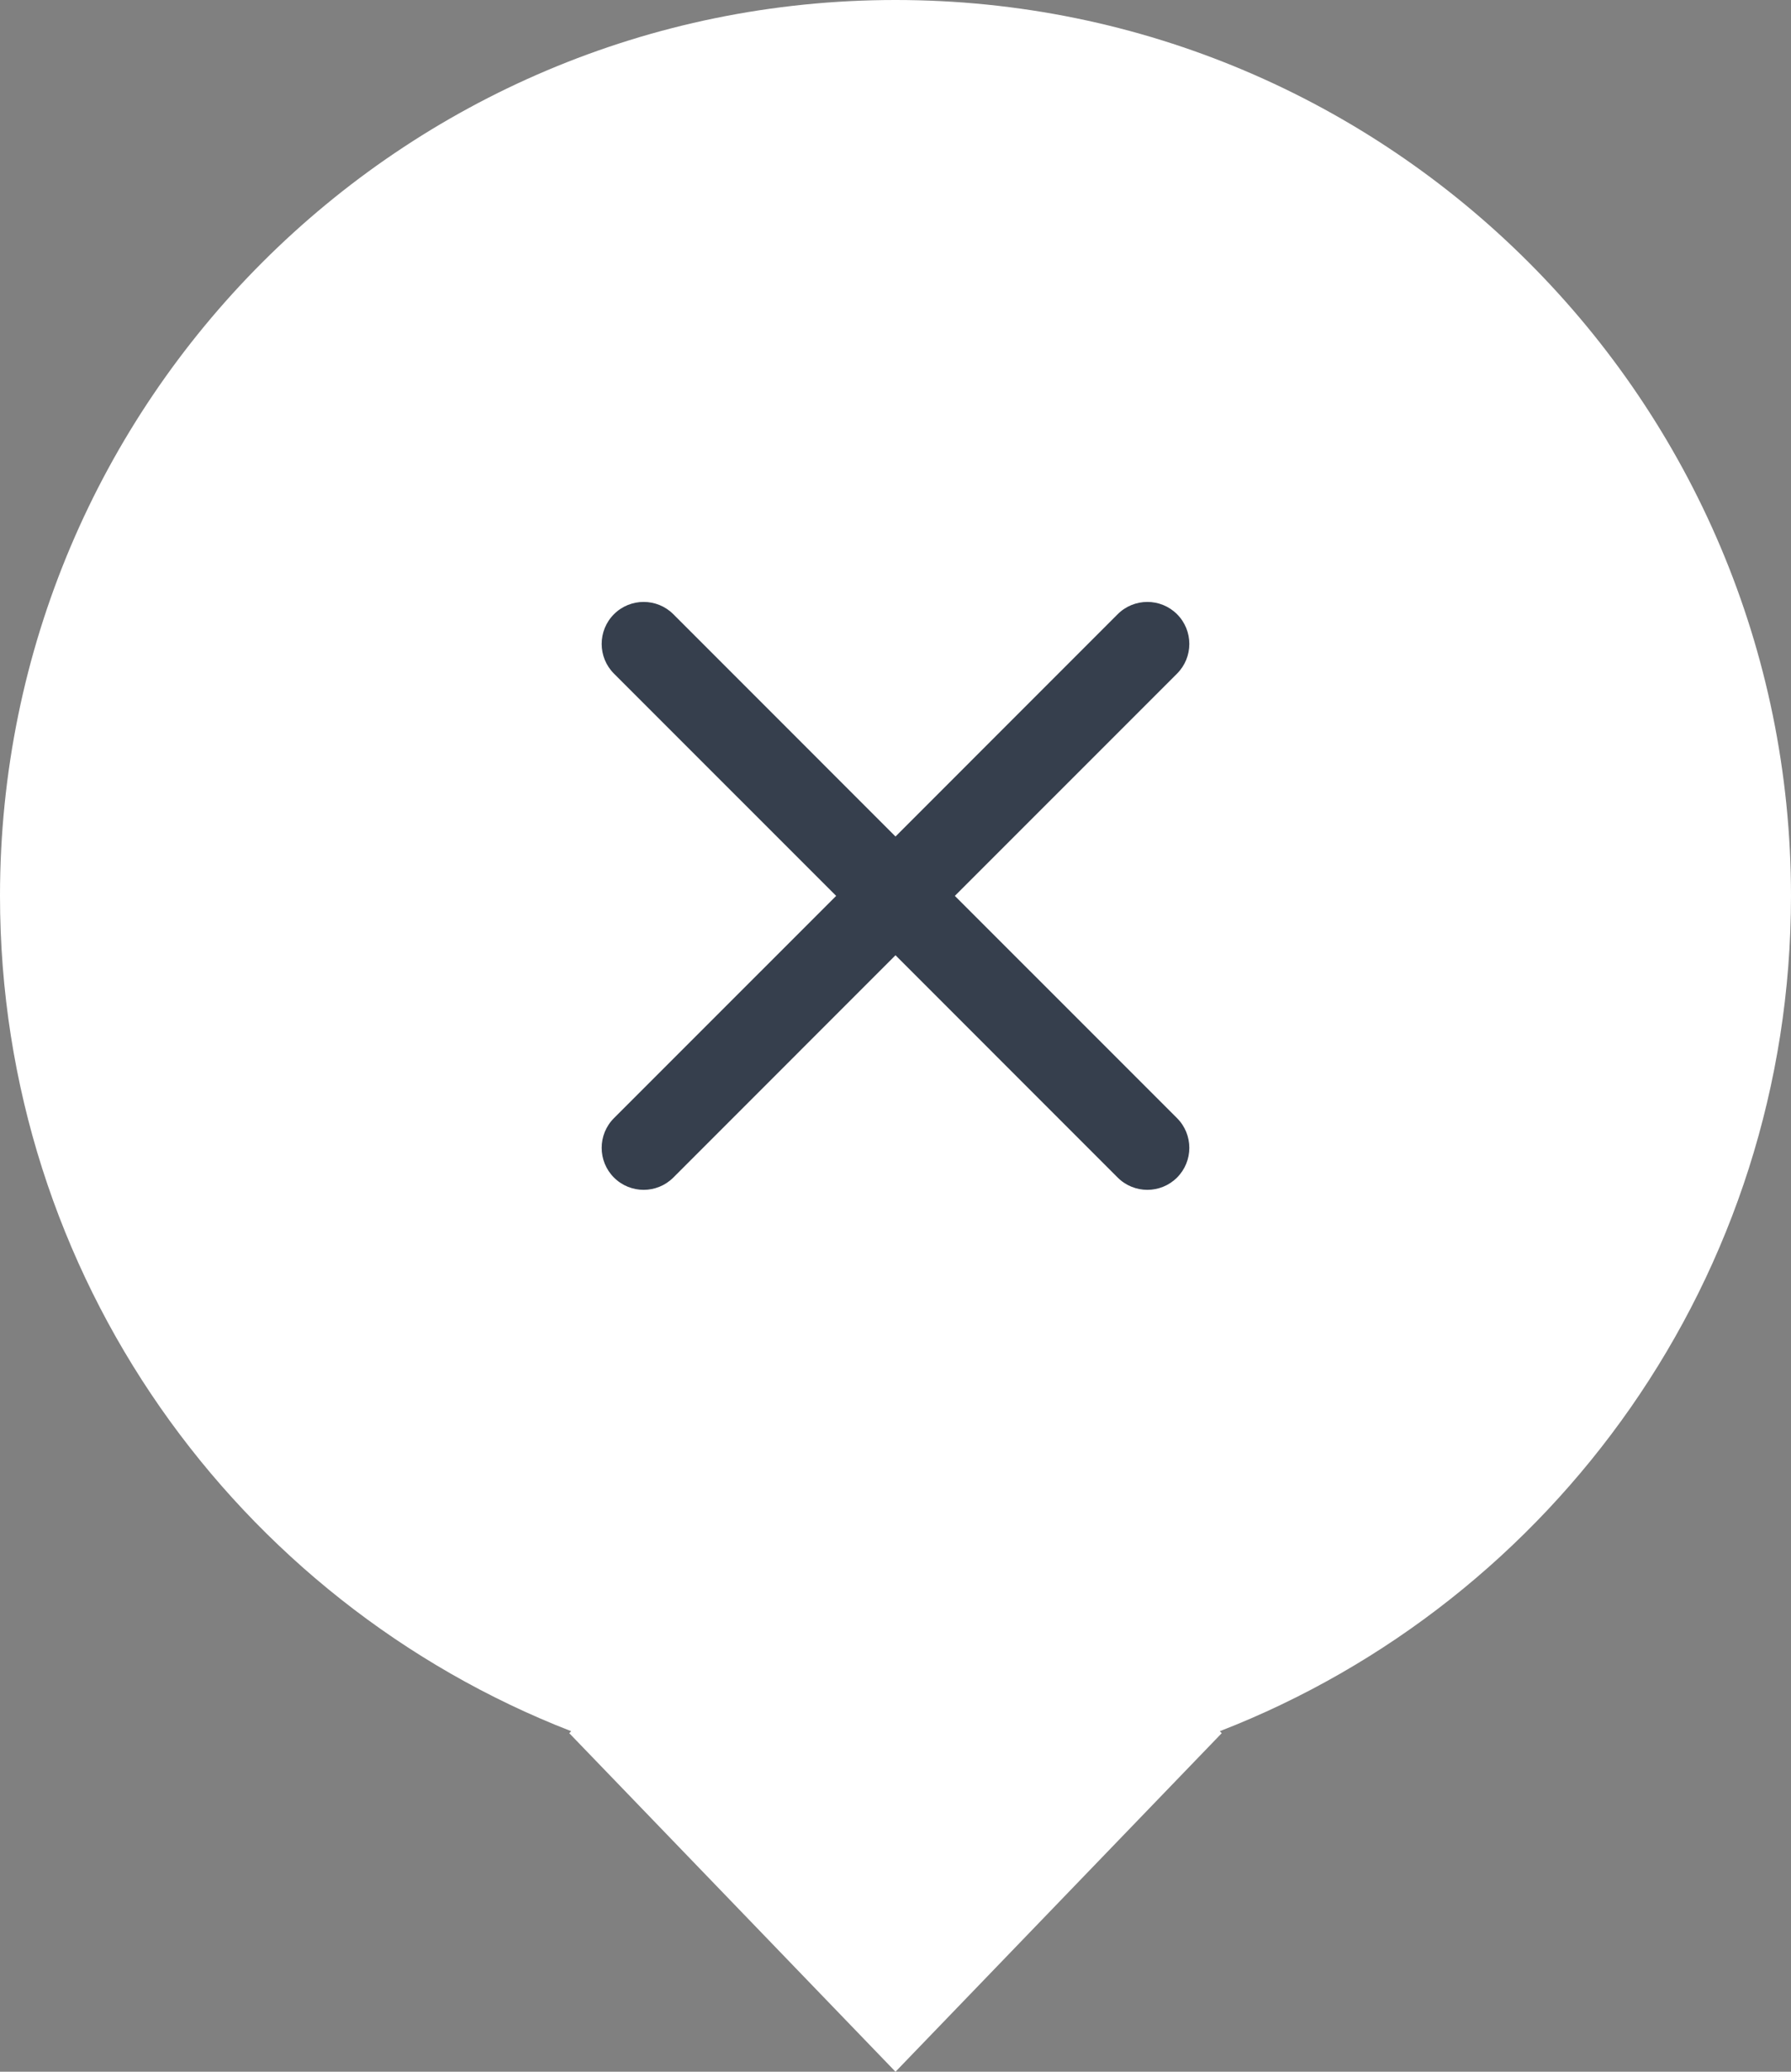 <svg width="64" height="74" viewBox="0 0 64 74" fill="none" xmlns="http://www.w3.org/2000/svg">
<rect x="0" y="0" width="64" height="74" fill="#808080" stroke="none"/>
<path fill-rule="evenodd" clip-rule="evenodd" d="M43.589 61.837C55.533 57.195 64 45.586 64 32C64 14.327 49.673 0 32 0C14.327 0 0 14.327 0 32C0 45.586 8.467 57.195 20.411 61.837L20.343 61.908L32 74L43.657 61.908L43.589 61.837Z" fill="white"/>
<g clip-path="url(#clip0_159_4191)">
<path fill-rule="evenodd" clip-rule="evenodd" d="M21.939 21.939C22.525 21.354 23.475 21.354 24.061 21.939L32 29.879L39.939 21.939C40.525 21.354 41.475 21.354 42.061 21.939C42.646 22.525 42.646 23.475 42.061 24.061L34.121 32L42.061 39.939C42.646 40.525 42.646 41.475 42.061 42.061C41.475 42.646 40.525 42.646 39.939 42.061L32 34.121L24.061 42.061C23.475 42.646 22.525 42.646 21.939 42.061C21.354 41.475 21.354 40.525 21.939 39.939L29.879 32L21.939 24.061C21.354 23.475 21.354 22.525 21.939 21.939Z" fill="#363F4D"/>
</g>
<defs>
<clipPath id="clip0_159_4191">
<rect width="24" height="24" fill="white" transform="translate(20 20)"/>
</clipPath>
</defs>
</svg>
